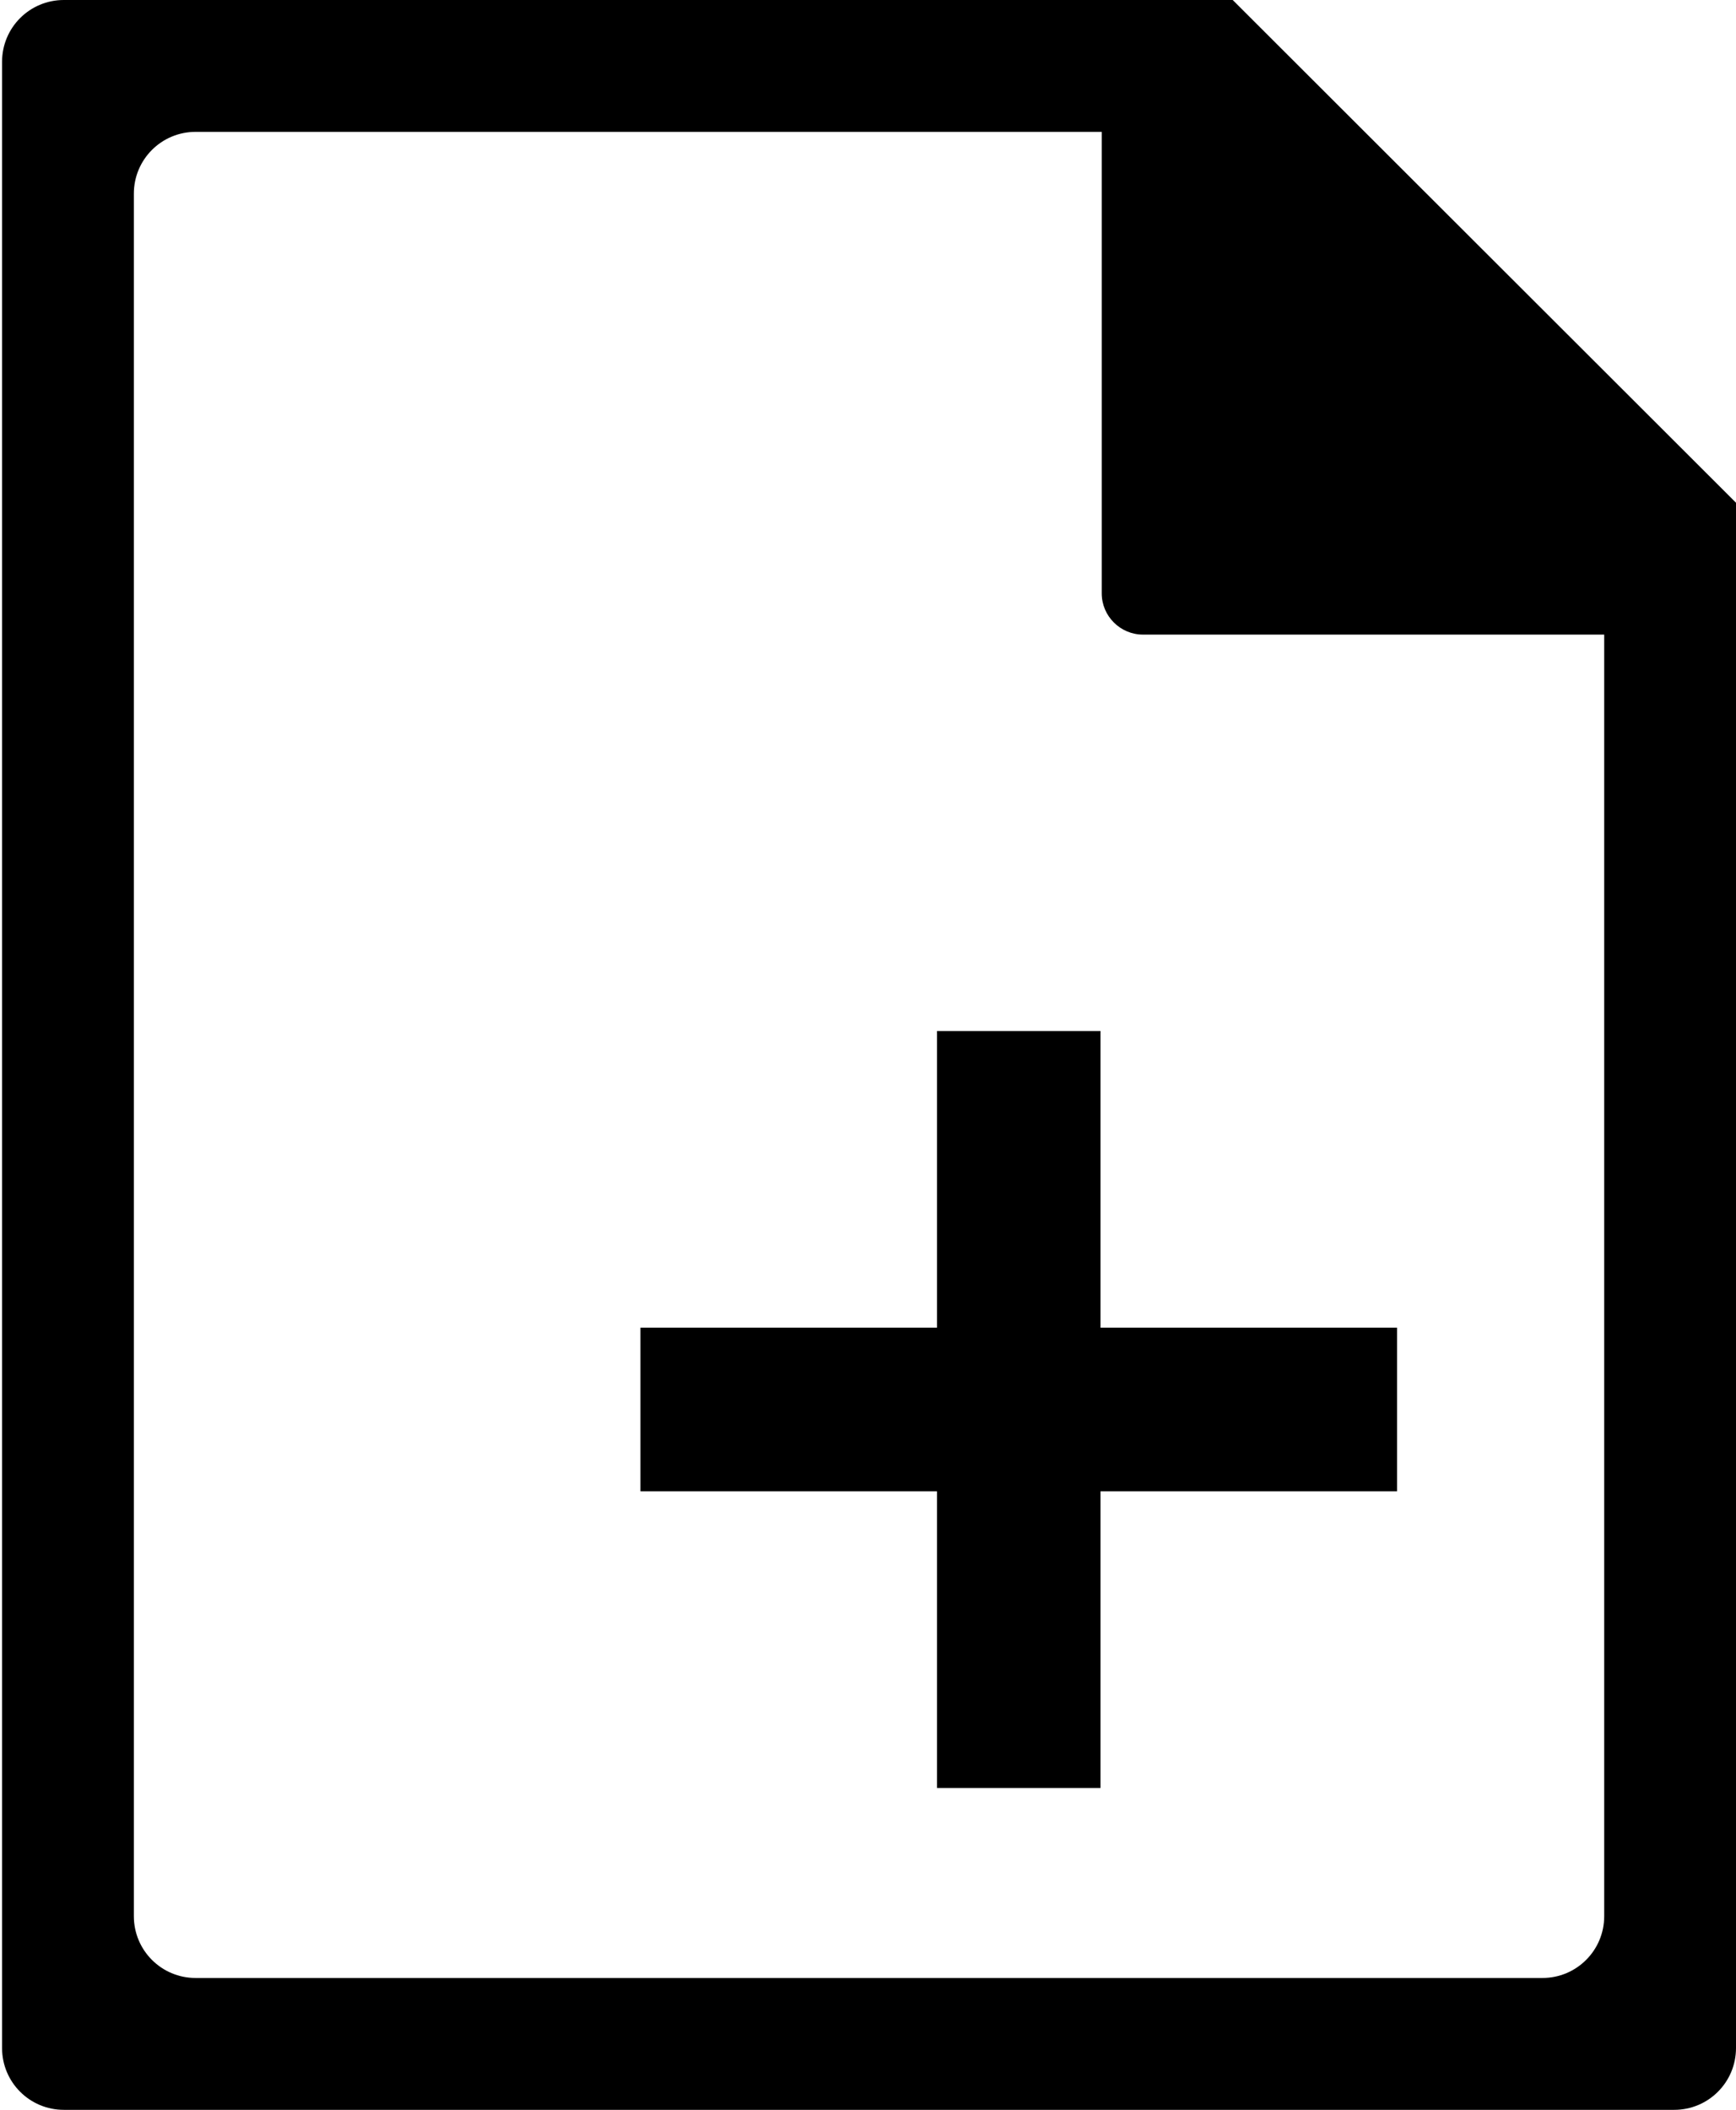<?xml version="1.0" encoding="utf-8"?>
<!-- Generator: Adobe Illustrator 21.1.0, SVG Export Plug-In . SVG Version: 6.00 Build 0)  -->
<svg version="1.1" id="Layer_2" xmlns="http://www.w3.org/2000/svg" xmlns:xlink="http://www.w3.org/1999/xlink" x="0px" y="0px"
	 viewBox="0 0 421.5 512" style="enable-background:new 0 0 421.5 512;" xml:space="preserve">
<style type="text/css">
	.st0{fill-rule:evenodd;clip-rule:evenodd;}
</style>
<g id="_x33_2">
	<g>
		<path class="st0" d="M421.5,122L299.3,0H15.5c-8.3,0-15,6.7-15,15v482c0,8.3,6.7,15,15,15h391c8.3,0,15-6.7,15-15L421.5,122z
			 M389.5,465c0,8.3-6.7,15-15,15h-327c-8.3,0-15-6.7-15-15V47c0-8.3,6.7-15,15-15h220l0,112c0,5.5,4.5,10,10,10h112V465z
			 M267.2,250.2h-39.7v72h-72v39.7h72v72h39.7v-72h72v-39.7h-72V250.2z"/>
	</g>
</g>
</svg>
